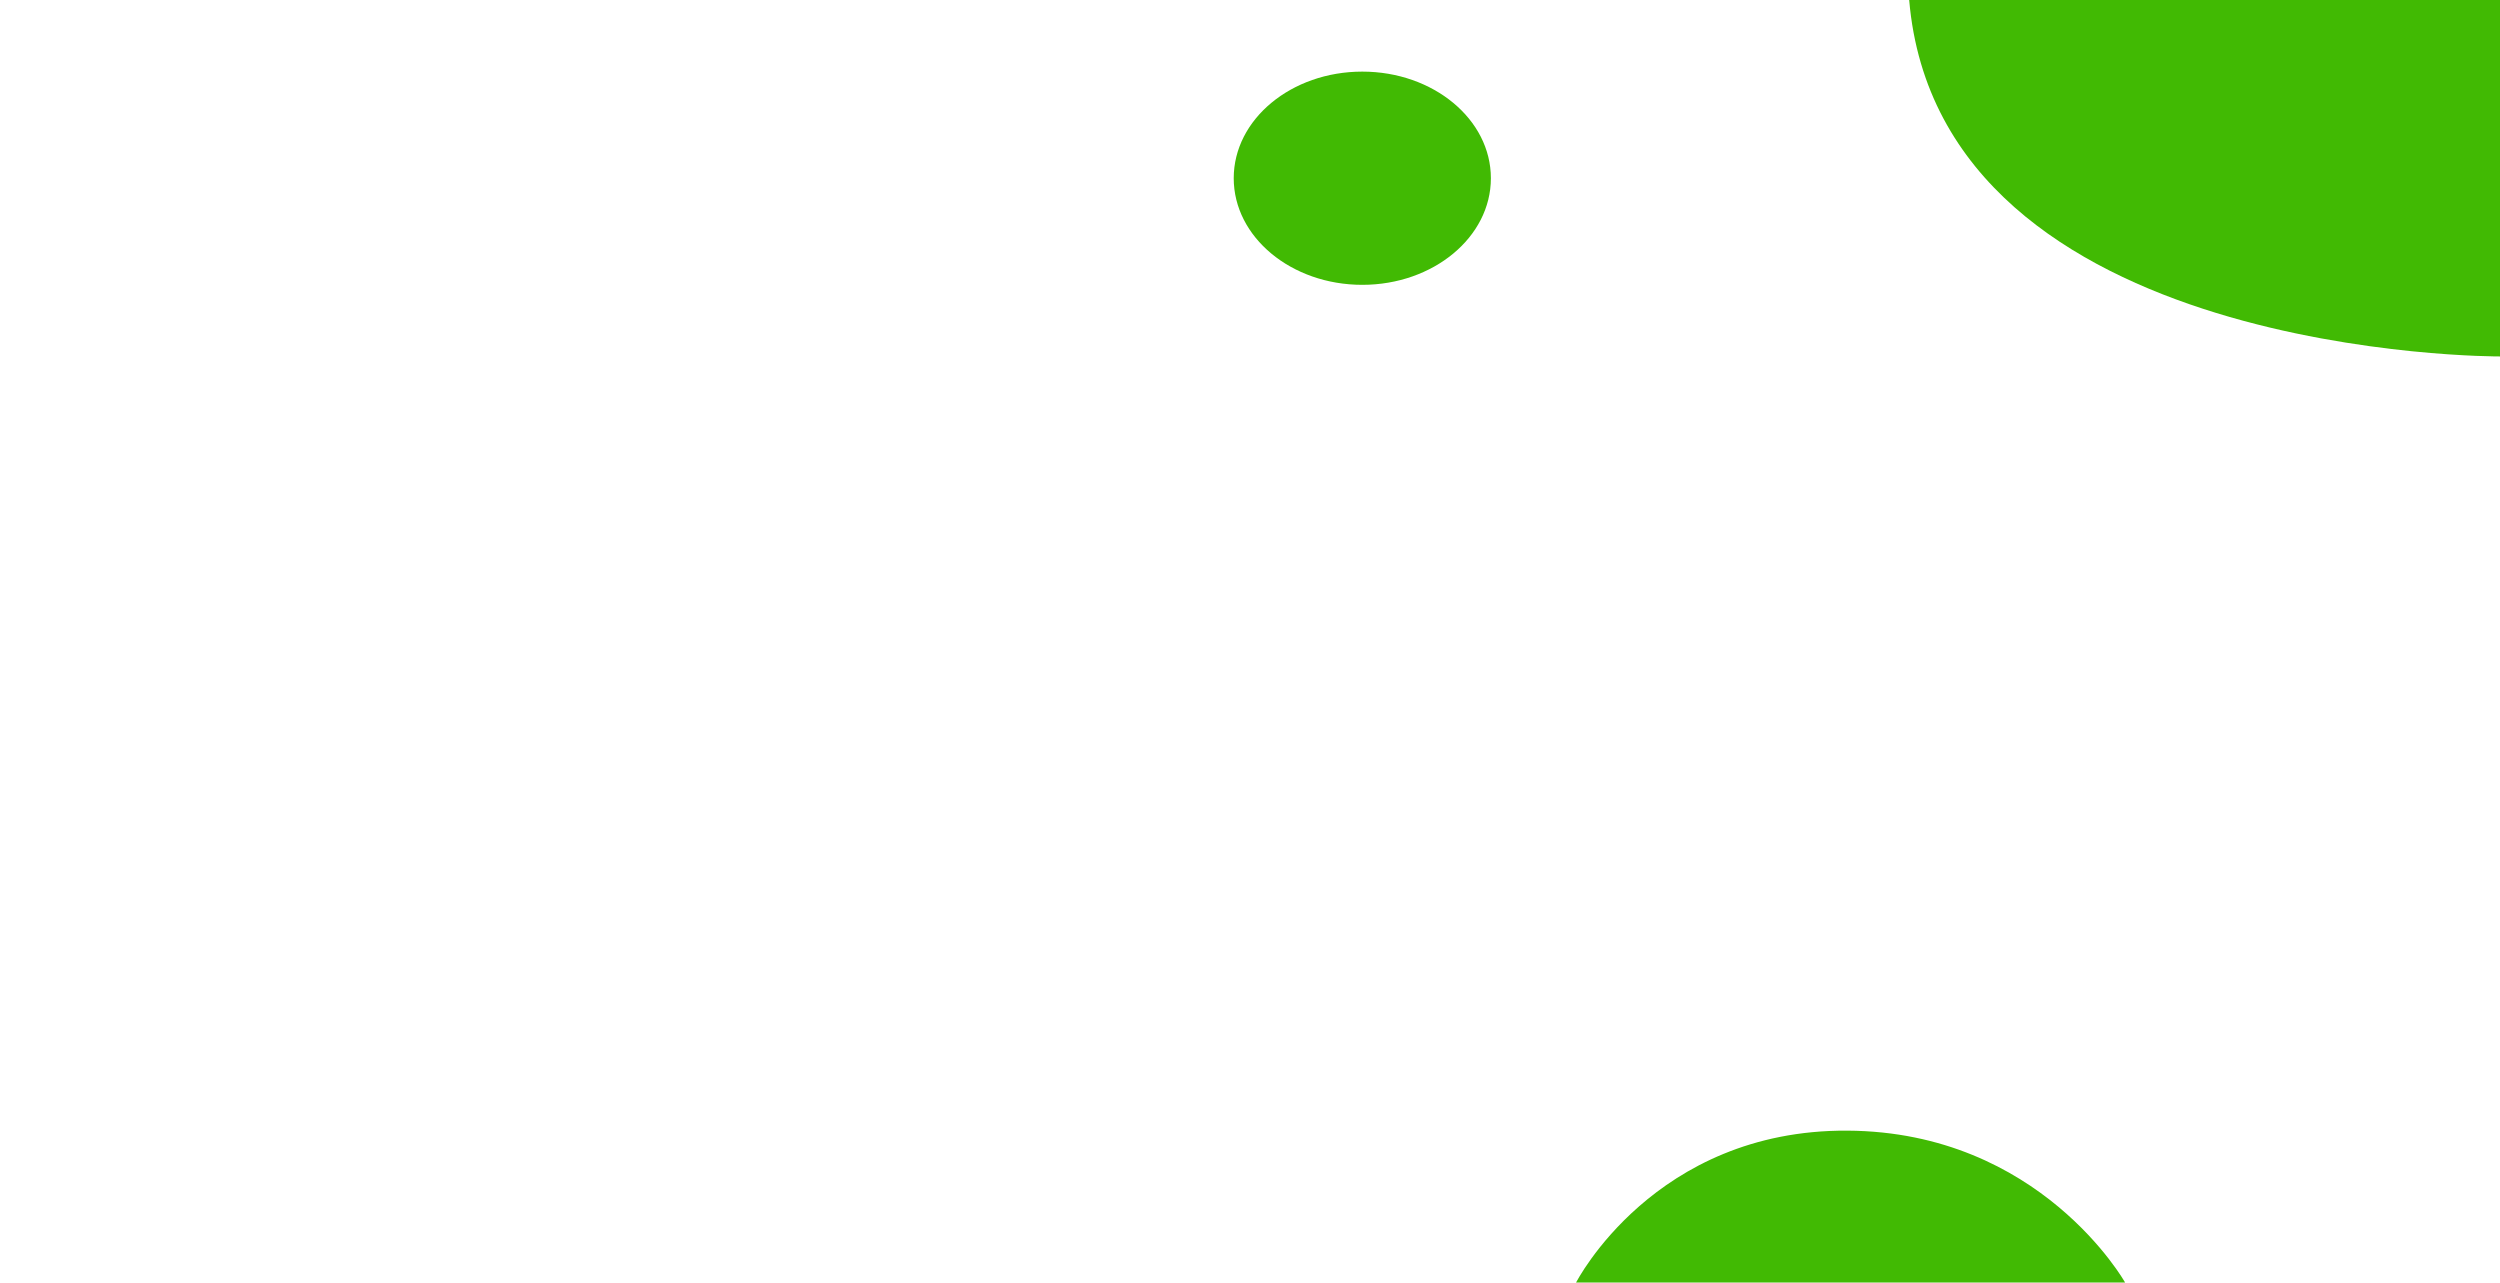 <svg xmlns="http://www.w3.org/2000/svg" width="1536" height="788" viewBox="0 0 1536 788">
  <g id="touch_background" data-name="touch background" transform="translate(-192 -160)">
    <rect id="Rectangle_634" data-name="Rectangle 634" width="1536" height="788" transform="translate(192 160)" fill="#fff"/>
    <path id="Path_2308" data-name="Path 2308" d="M9242.5,160h363V379S9261.428,380.724,9242.5,160Z" transform="translate(-7877.5)" fill="#41ba03"/>
    <path id="Path_2309" data-name="Path 2309" d="M8705.333,1010h337.334s-52-92.667-170.667-93.333S8705.333,1010,8705.333,1010Z" transform="translate(-7545 -62)" fill="#41ba03"/>
    <ellipse id="Ellipse_43" data-name="Ellipse 43" cx="79" cy="65.5" rx="79" ry="65.5" transform="translate(950 204)" fill="#41ba03"/>
  </g>
</svg>

